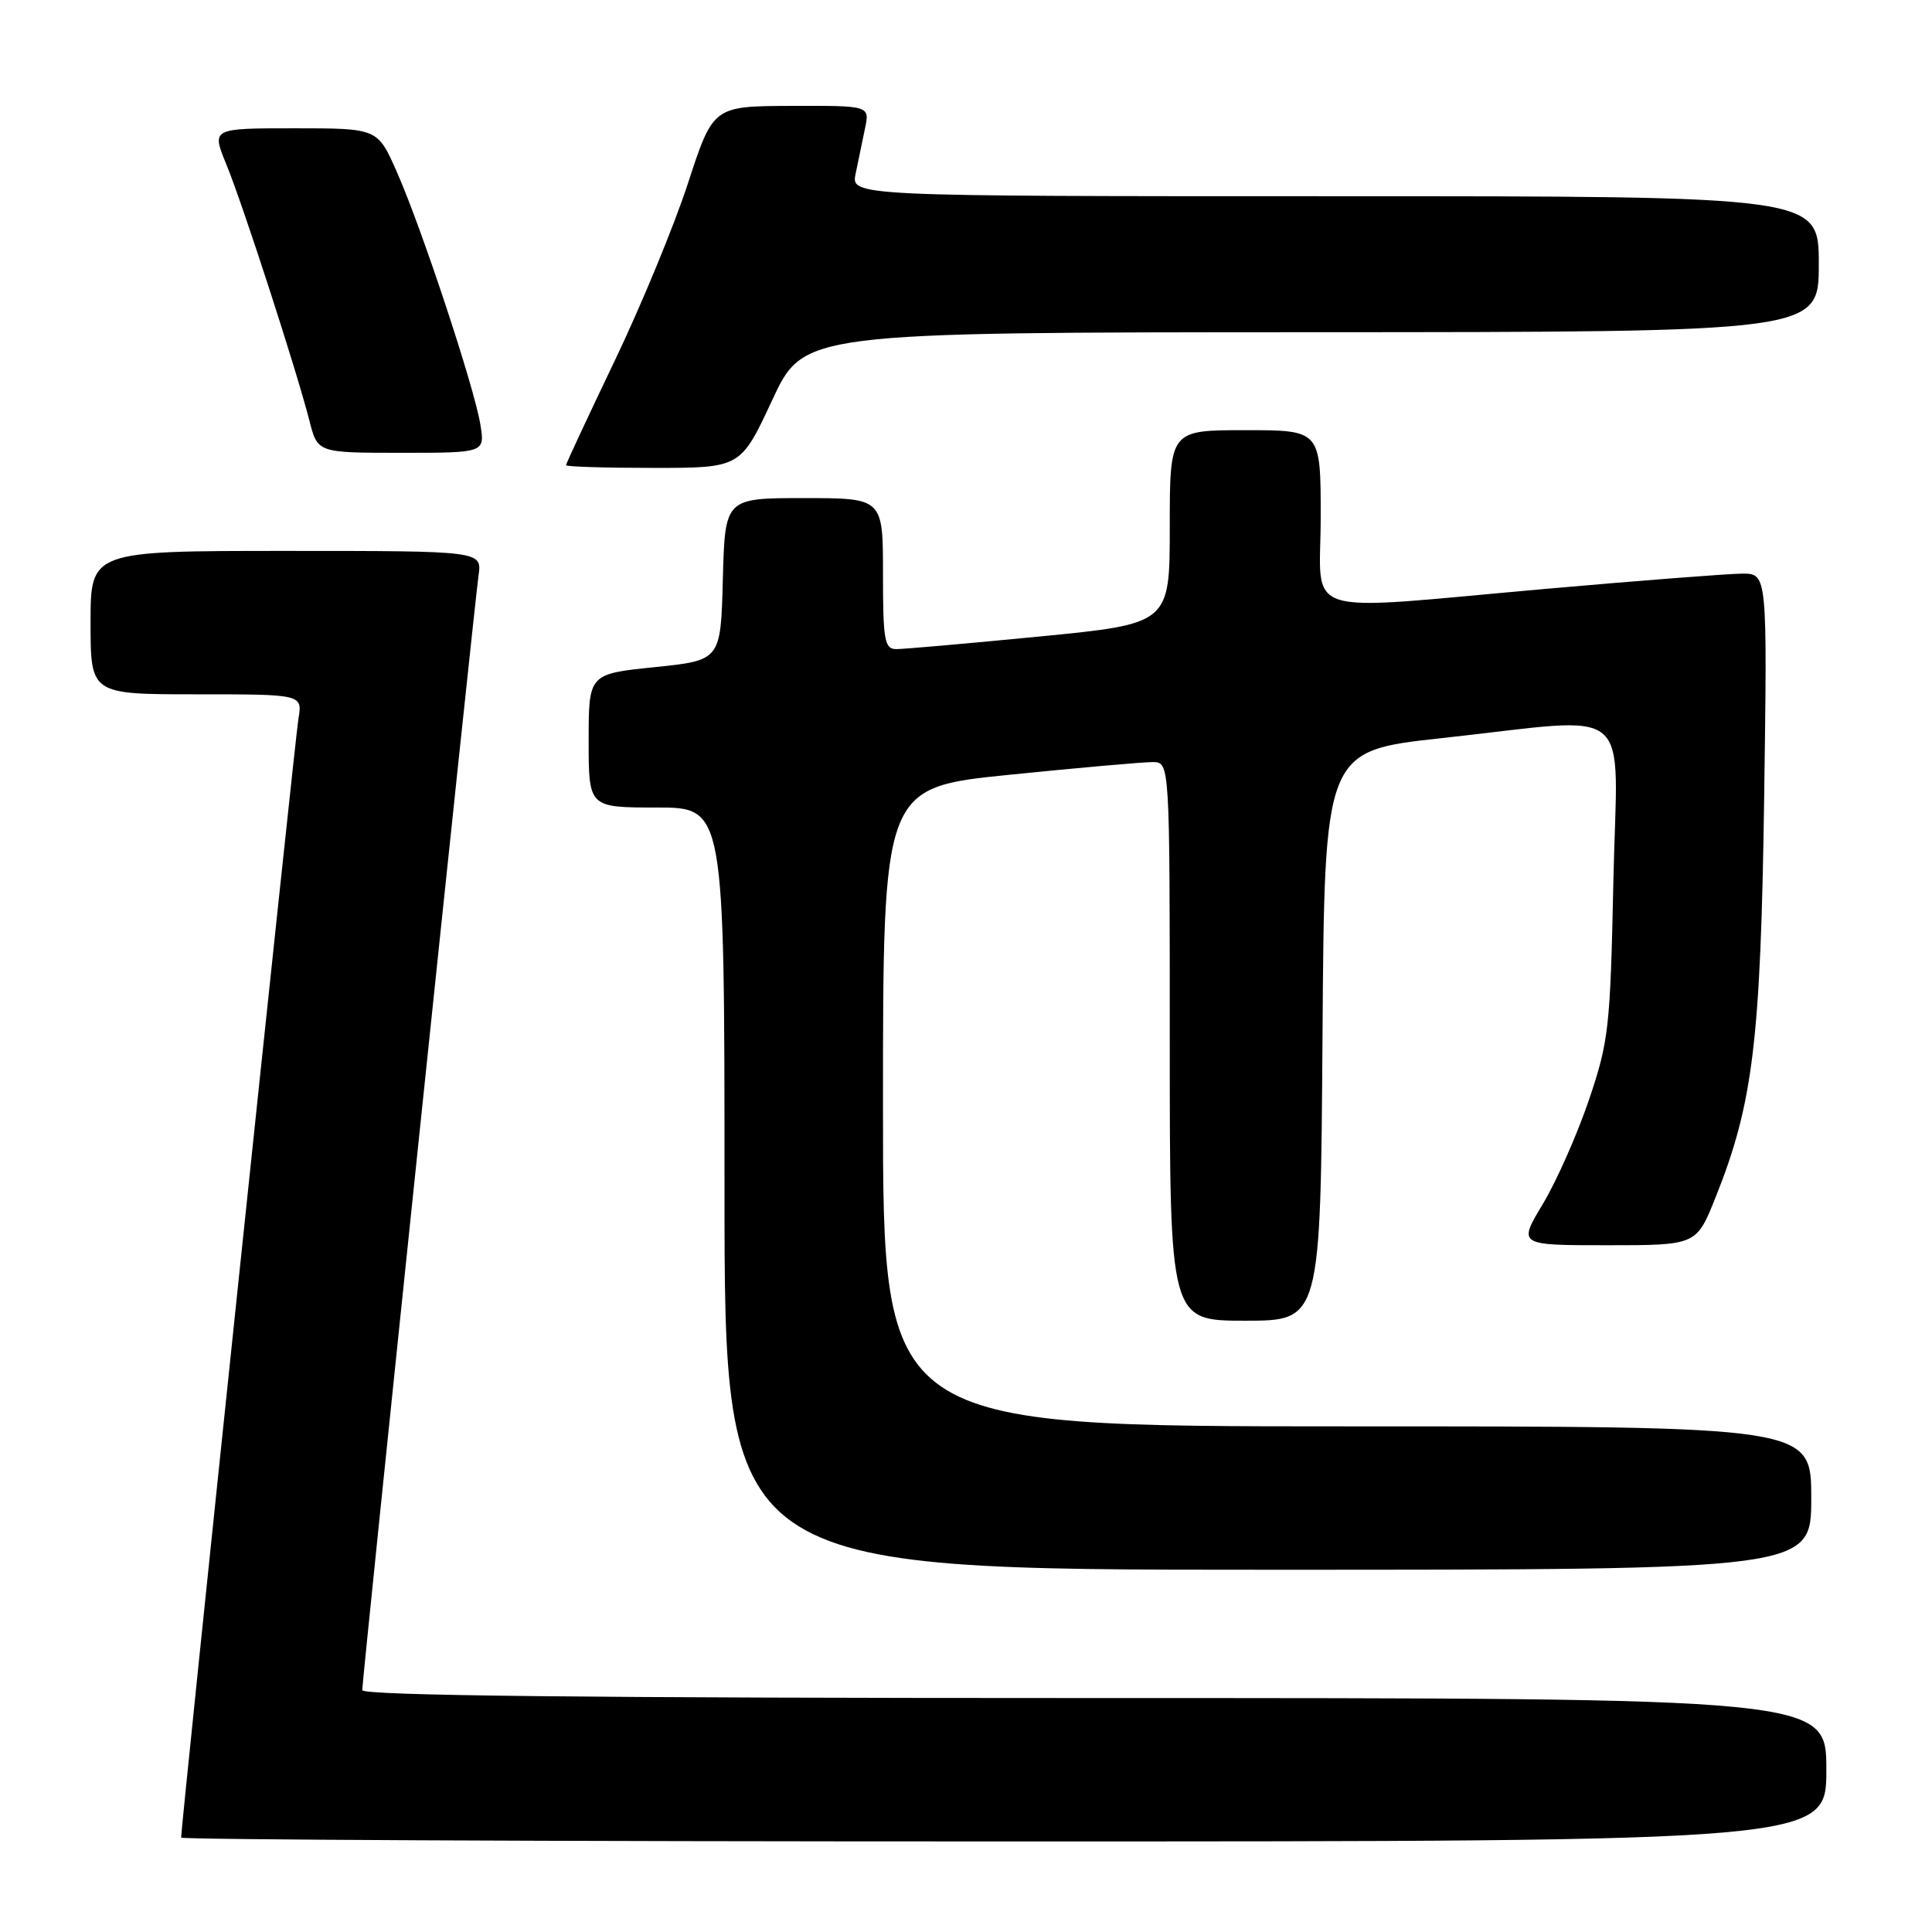 <?xml version="1.0" encoding="UTF-8" standalone="no"?>
<!DOCTYPE svg PUBLIC "-//W3C//DTD SVG 1.1//EN" "http://www.w3.org/Graphics/SVG/1.1/DTD/svg11.dtd" >
<svg xmlns="http://www.w3.org/2000/svg" xmlns:xlink="http://www.w3.org/1999/xlink" version="1.1" viewBox="0 0 256 256">
 <g >
 <path fill="currentColor"
d=" M 242.00 234.50 C 242.00 225.00 242.00 225.00 145.00 225.00 C 77.91 225.00 48.00 224.68 48.00 223.95 C 48.00 222.46 62.84 80.18 63.41 76.25 C 63.87 73.00 63.87 73.00 37.94 73.00 C 12.00 73.00 12.00 73.00 12.00 82.50 C 12.00 92.00 12.00 92.00 26.05 92.00 C 40.09 92.00 40.09 92.00 39.54 95.25 C 39.09 97.93 24.00 241.85 24.00 243.49 C 24.00 243.77 73.05 244.00 133.00 244.00 C 242.00 244.00 242.00 244.00 242.00 234.50 Z  M 240.00 198.50 C 240.00 189.00 240.00 189.00 178.50 189.00 C 117.00 189.00 117.00 189.00 117.00 146.68 C 117.00 104.36 117.00 104.36 133.75 102.66 C 142.96 101.73 151.51 100.97 152.75 100.98 C 155.00 101.00 155.00 101.00 155.00 138.00 C 155.00 175.00 155.00 175.00 164.99 175.00 C 174.98 175.00 174.98 175.00 175.24 137.25 C 175.50 99.50 175.50 99.50 191.00 97.81 C 217.05 94.98 214.30 92.70 213.78 116.75 C 213.37 136.27 213.17 137.99 210.52 145.81 C 208.96 150.39 206.22 156.57 204.42 159.56 C 201.15 165.00 201.15 165.00 212.97 165.00 C 224.79 165.00 224.79 165.00 227.32 158.66 C 232.29 146.26 233.30 137.93 233.76 105.75 C 234.18 76.00 234.18 76.00 230.84 76.01 C 229.00 76.02 217.38 76.92 205.02 78.01 C 171.52 80.97 175.00 82.08 175.00 68.50 C 175.00 57.00 175.00 57.00 165.00 57.00 C 155.00 57.00 155.00 57.00 155.00 69.82 C 155.00 82.65 155.00 82.65 137.75 84.34 C 128.26 85.26 119.71 86.02 118.75 86.01 C 117.20 86.00 117.00 84.85 117.00 76.00 C 117.00 66.00 117.00 66.00 106.53 66.00 C 96.07 66.00 96.07 66.00 95.78 76.75 C 95.50 87.50 95.50 87.50 86.75 88.40 C 78.00 89.30 78.00 89.30 78.00 98.15 C 78.00 107.00 78.00 107.00 87.00 107.00 C 96.00 107.00 96.00 107.00 96.00 157.50 C 96.00 208.00 96.00 208.00 168.00 208.00 C 240.00 208.00 240.00 208.00 240.00 198.50 Z  M 102.32 53.02 C 106.50 44.04 106.50 44.04 173.75 44.02 C 241.00 44.00 241.00 44.00 241.00 35.00 C 241.00 26.00 241.00 26.00 176.88 26.00 C 112.75 26.00 112.75 26.00 113.38 23.00 C 113.72 21.35 114.28 18.65 114.62 17.00 C 115.25 14.00 115.25 14.00 104.88 14.03 C 94.50 14.07 94.50 14.07 91.16 24.28 C 89.33 29.90 84.94 40.53 81.41 47.89 C 77.89 55.25 75.00 61.44 75.00 61.64 C 75.00 61.84 80.21 62.00 86.57 62.00 C 98.14 62.00 98.14 62.00 102.32 53.02 Z  M 63.65 56.25 C 62.87 51.37 55.84 30.12 52.57 22.75 C 50.03 17.00 50.03 17.00 39.03 17.00 C 28.03 17.00 28.03 17.00 29.98 21.75 C 32.16 27.05 39.33 49.18 41.00 55.75 C 42.08 60.00 42.08 60.00 53.17 60.00 C 64.26 60.00 64.26 60.00 63.65 56.25 Z "/>
</g>
</svg>